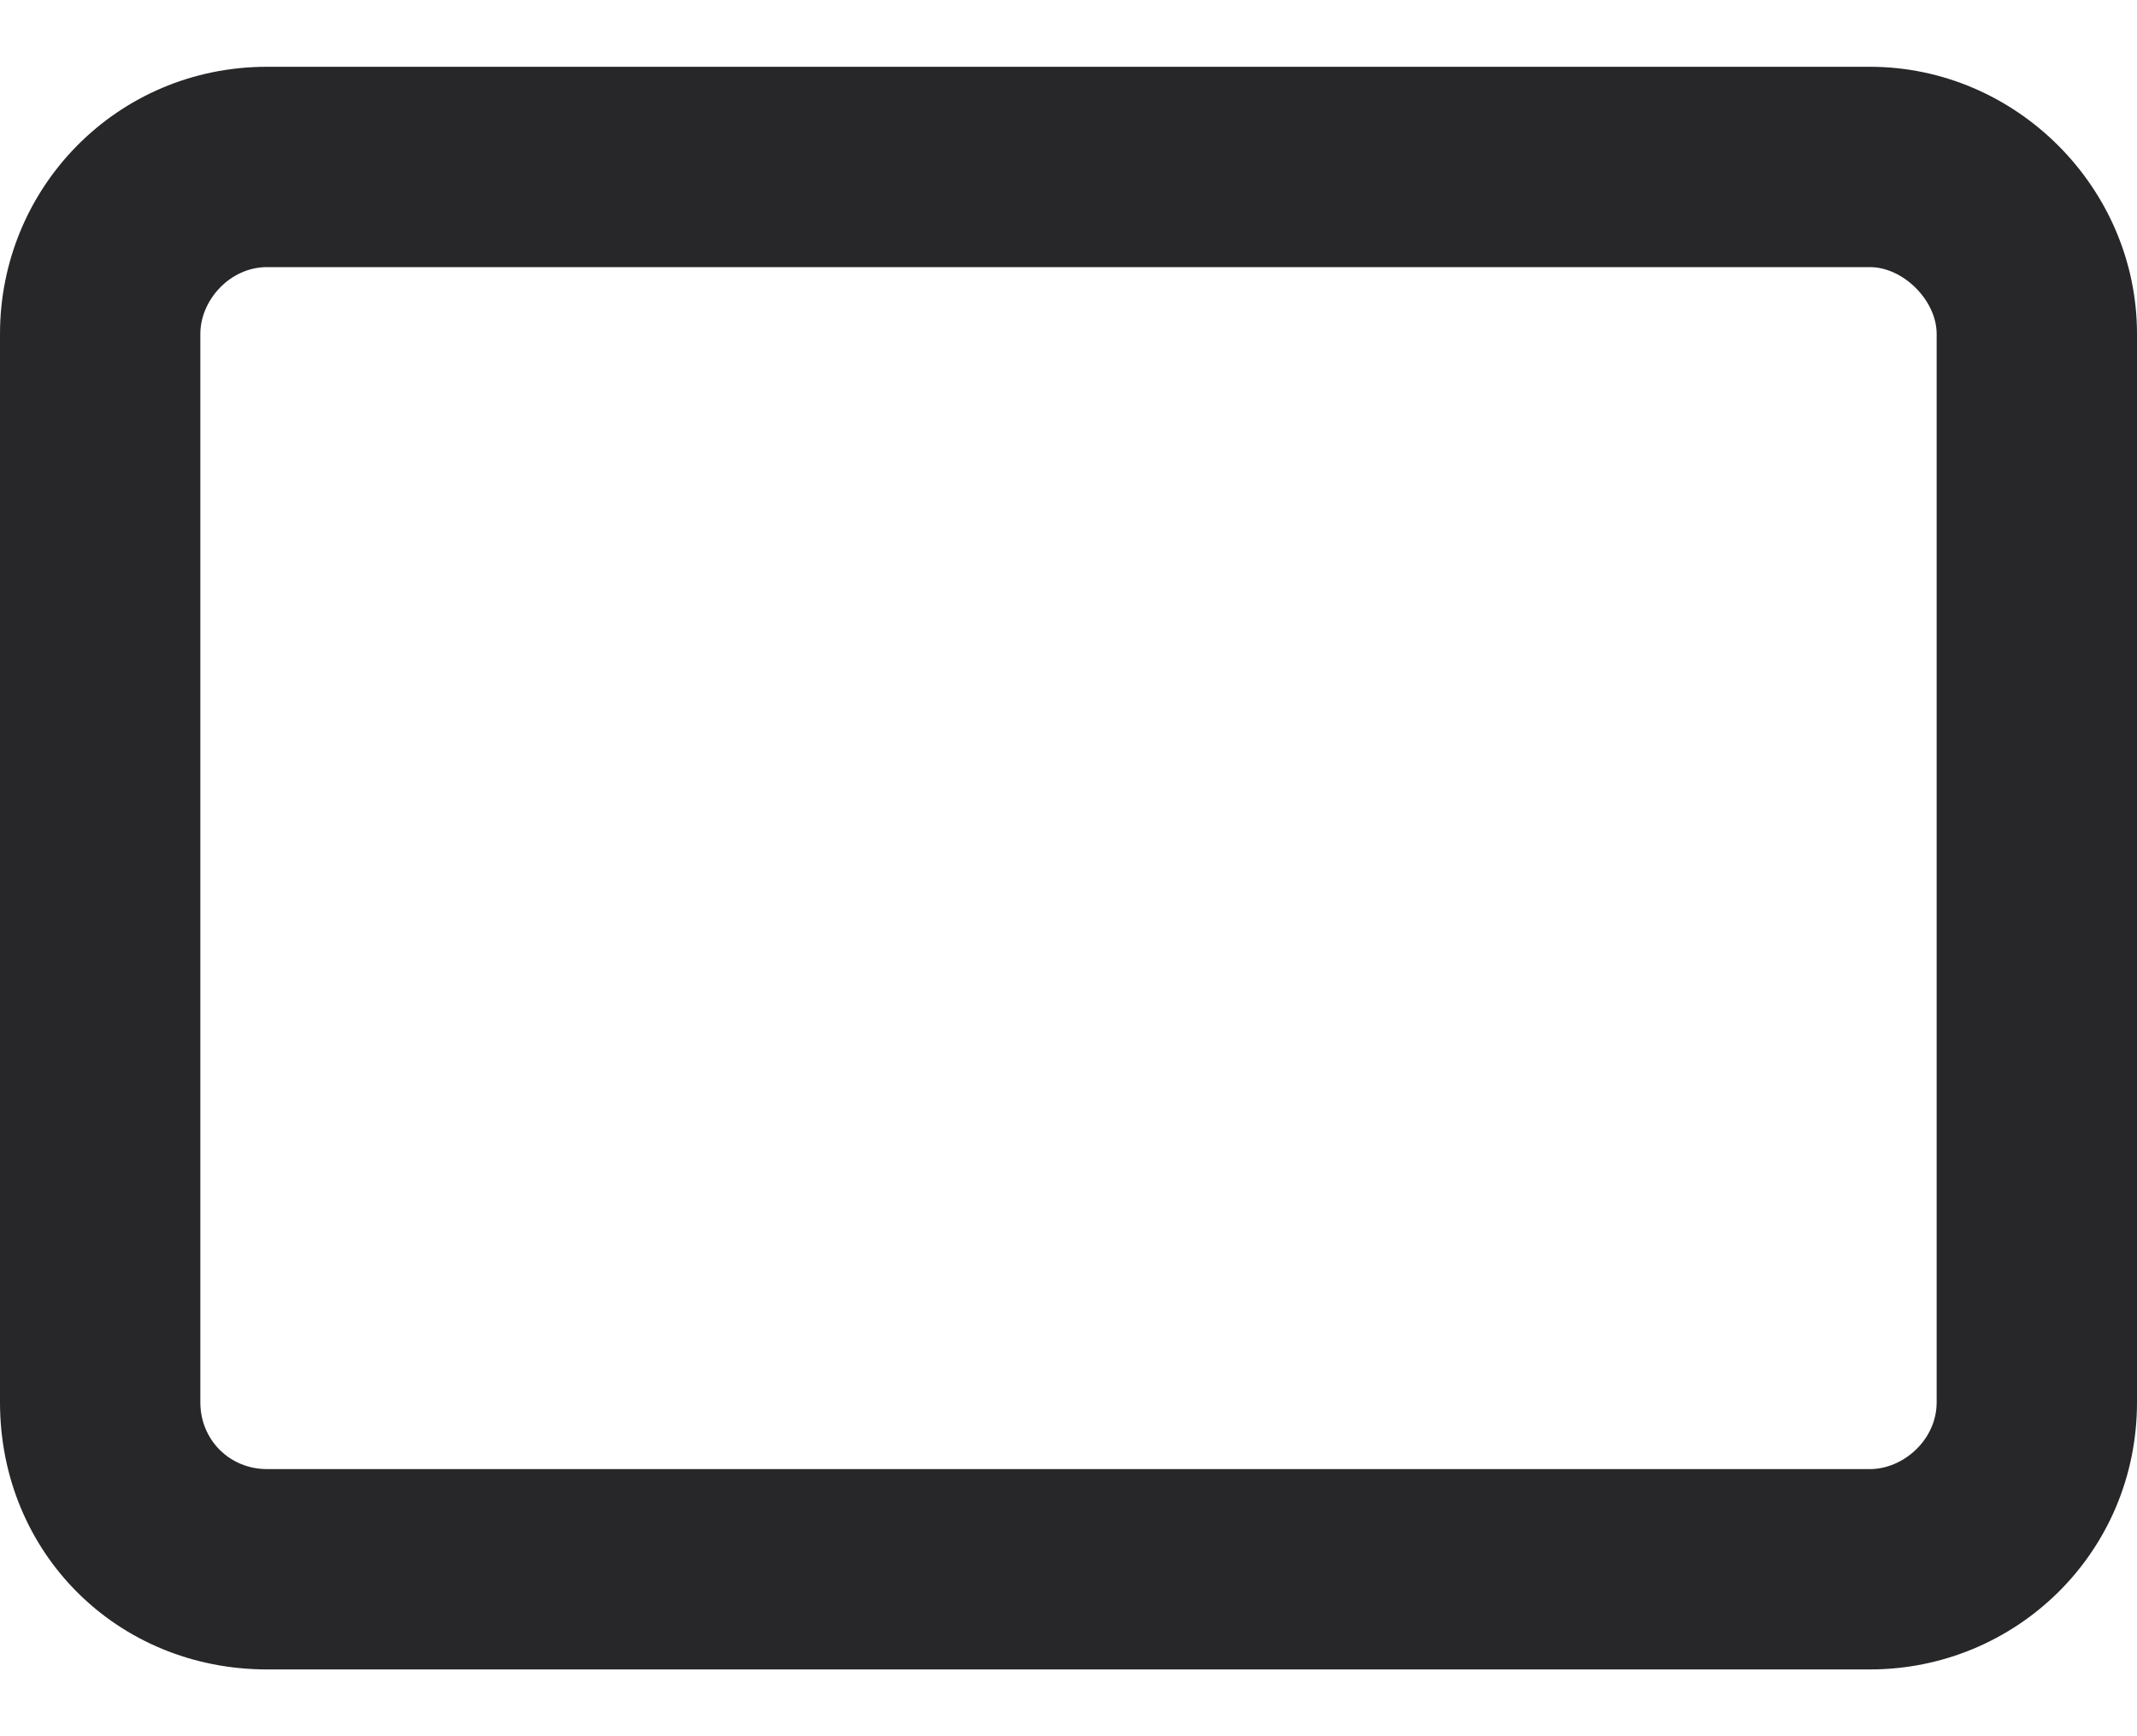 <svg width="16" height="13" viewBox="0 0 16 13" fill="none" xmlns="http://www.w3.org/2000/svg">
<path d="M14 0.5C15.094 0.5 16 1.406 16 2.5V10.5C16 11.625 15.094 12.5 14 12.5H2C0.875 12.5 0 11.625 0 10.5V2.5C0 1.406 0.875 0.5 2 0.5H14ZM14 2H2C1.719 2 1.5 2.25 1.5 2.5V10.5C1.5 10.781 1.719 11 2 11H14C14.25 11 14.5 10.781 14.5 10.5V2.5C14.5 2.25 14.25 2 14 2Z" fill="#27272A"/>
</svg>
